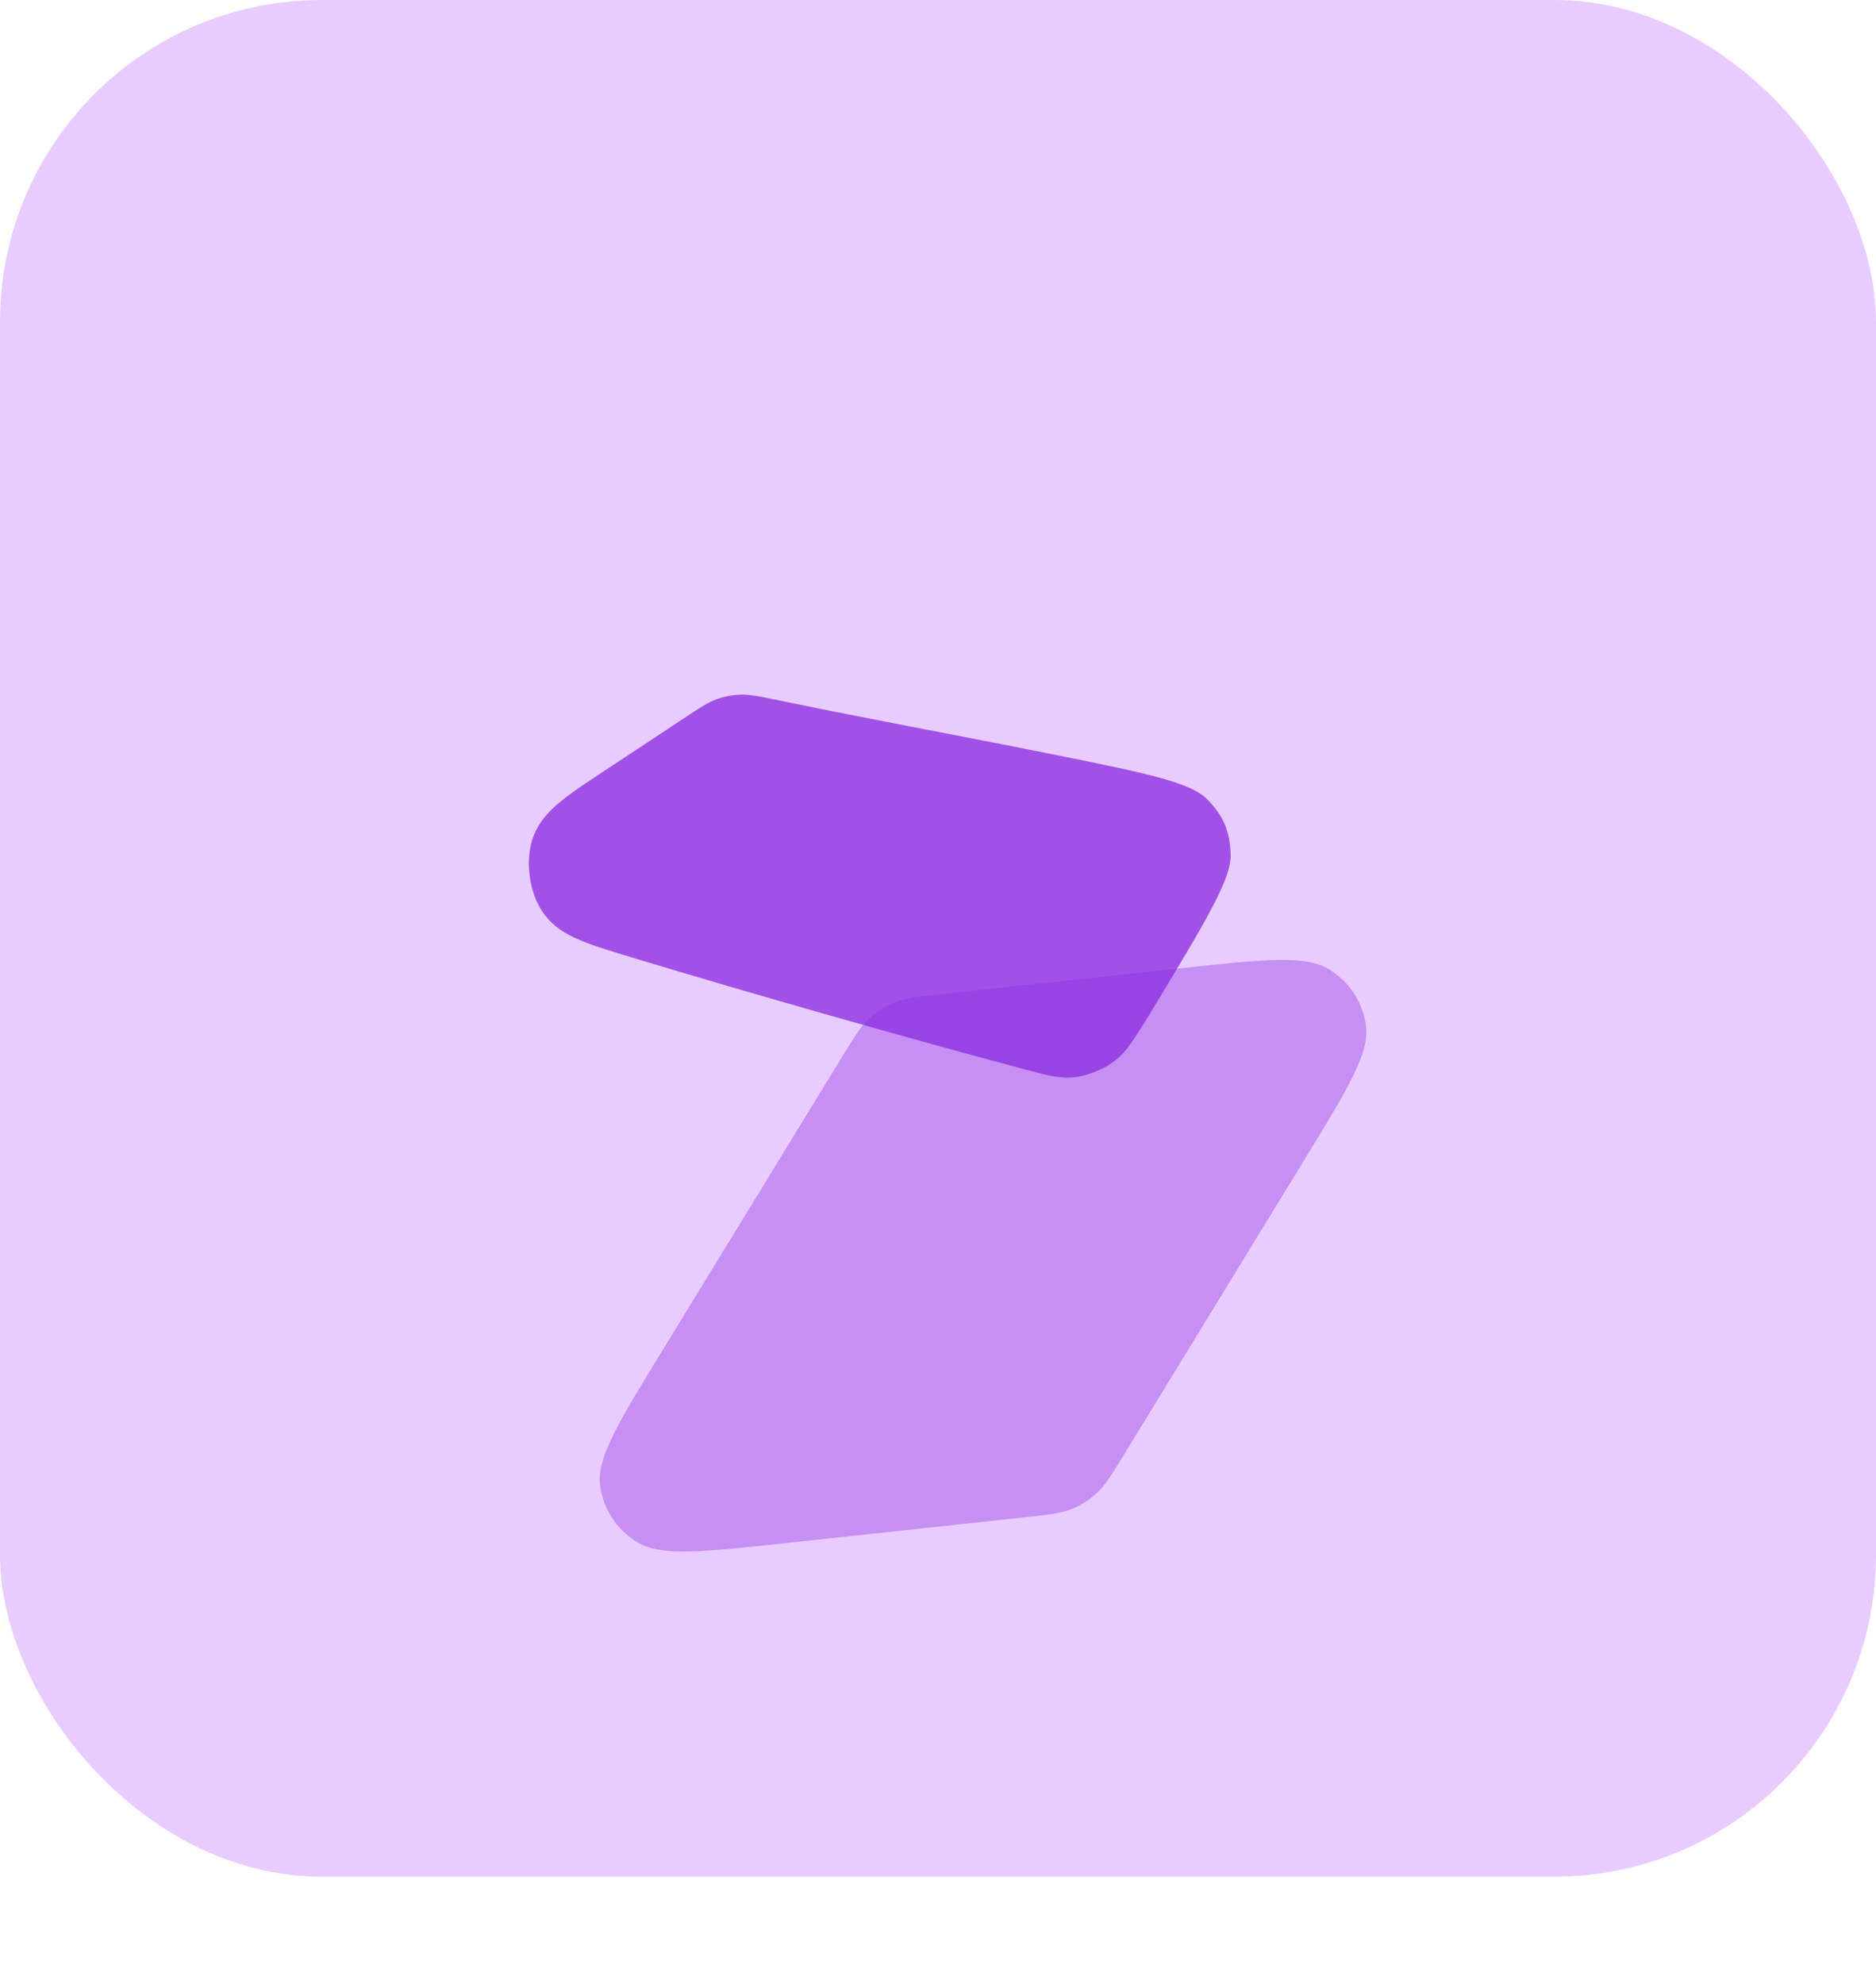 <svg width="70" height="74" viewBox="0 0 70 74" fill="none" xmlns="http://www.w3.org/2000/svg">
<rect width="70" height="70" rx="12" fill="#E9CCFF"/>
<g filter="url(#filter0_d_1_372)">
<path d="M39.926 46.282C39.465 47.034 39.234 47.41 38.922 47.697C38.646 47.951 38.324 48.153 37.974 48.293C37.578 48.451 37.133 48.499 36.245 48.595C33.265 48.916 30.285 49.238 27.304 49.56C24.207 49.895 22.659 50.062 21.777 49.525C21.009 49.058 20.5 48.277 20.39 47.396C20.264 46.383 21.067 45.07 22.674 42.445C24.927 38.762 27.18 35.079 29.435 31.398C29.896 30.645 30.126 30.27 30.438 29.982C30.714 29.728 31.036 29.526 31.386 29.386C31.782 29.228 32.226 29.18 33.114 29.083C36.096 28.76 39.078 28.438 42.06 28.116C45.155 27.782 46.703 27.615 47.585 28.151C48.353 28.618 48.861 29.4 48.971 30.281C49.097 31.293 48.294 32.606 46.688 35.233C44.435 38.916 42.182 42.6 39.926 46.282Z" fill="#8D2FE0" fill-opacity="0.38"/>
</g>
<g filter="url(#filter1_d_1_372)">
<path d="M42.544 34.392C42.151 35.004 41.955 35.31 41.498 35.641C41.161 35.885 40.543 36.129 40.133 36.178C39.577 36.246 39.138 36.129 38.26 35.894C33.792 34.702 28.111 33.086 23.56 31.709C21.735 31.156 20.822 30.88 20.226 29.986C19.757 29.284 19.598 28.147 19.855 27.338C20.182 26.31 21.002 25.771 22.642 24.693C23.438 24.169 24.373 23.552 25.475 22.82C26.095 22.409 26.405 22.204 26.732 22.084C27.026 21.977 27.32 21.92 27.633 21.91C27.979 21.898 28.346 21.975 29.079 22.127C32.363 22.811 35.794 23.436 39.146 24.11C42.645 24.813 44.394 25.165 45.027 25.797C45.647 26.416 45.899 27.007 45.92 27.893C45.943 28.797 44.956 30.427 42.983 33.686C42.837 33.926 42.691 34.162 42.544 34.392Z" fill="#8D2FE0" fill-opacity="0.78"/>
</g>
<defs>
<filter id="filter0_d_1_372" x="6.378" y="19.805" width="60.607" height="54.066" filterUnits="userSpaceOnUse" color-interpolation-filters="sRGB">
<feFlood flood-opacity="0" result="BackgroundImageFix"/>
<feColorMatrix in="SourceAlpha" type="matrix" values="0 0 0 0 0 0 0 0 0 0 0 0 0 0 0 0 0 0 127 0" result="hardAlpha"/>
<feOffset dx="2" dy="8"/>
<feGaussianBlur stdDeviation="8"/>
<feColorMatrix type="matrix" values="0 0 0 0 0.553 0 0 0 0 0.184 0 0 0 0 0.878 0 0 0 0.7 0"/>
<feBlend mode="normal" in2="BackgroundImageFix" result="effect1_dropShadow_1_372"/>
<feBlend mode="normal" in="SourceGraphic" in2="effect1_dropShadow_1_372" result="shape"/>
</filter>
<filter id="filter1_d_1_372" x="10.733" y="16.909" width="44.188" height="32.288" filterUnits="userSpaceOnUse" color-interpolation-filters="sRGB">
<feFlood flood-opacity="0" result="BackgroundImageFix"/>
<feColorMatrix in="SourceAlpha" type="matrix" values="0 0 0 0 0 0 0 0 0 0 0 0 0 0 0 0 0 0 127 0" result="hardAlpha"/>
<feOffset dy="4"/>
<feGaussianBlur stdDeviation="4.5"/>
<feColorMatrix type="matrix" values="0 0 0 0 0.553 0 0 0 0 0.184 0 0 0 0 0.878 0 0 0 0.7 0"/>
<feBlend mode="normal" in2="BackgroundImageFix" result="effect1_dropShadow_1_372"/>
<feBlend mode="normal" in="SourceGraphic" in2="effect1_dropShadow_1_372" result="shape"/>
</filter>
</defs>
</svg>
